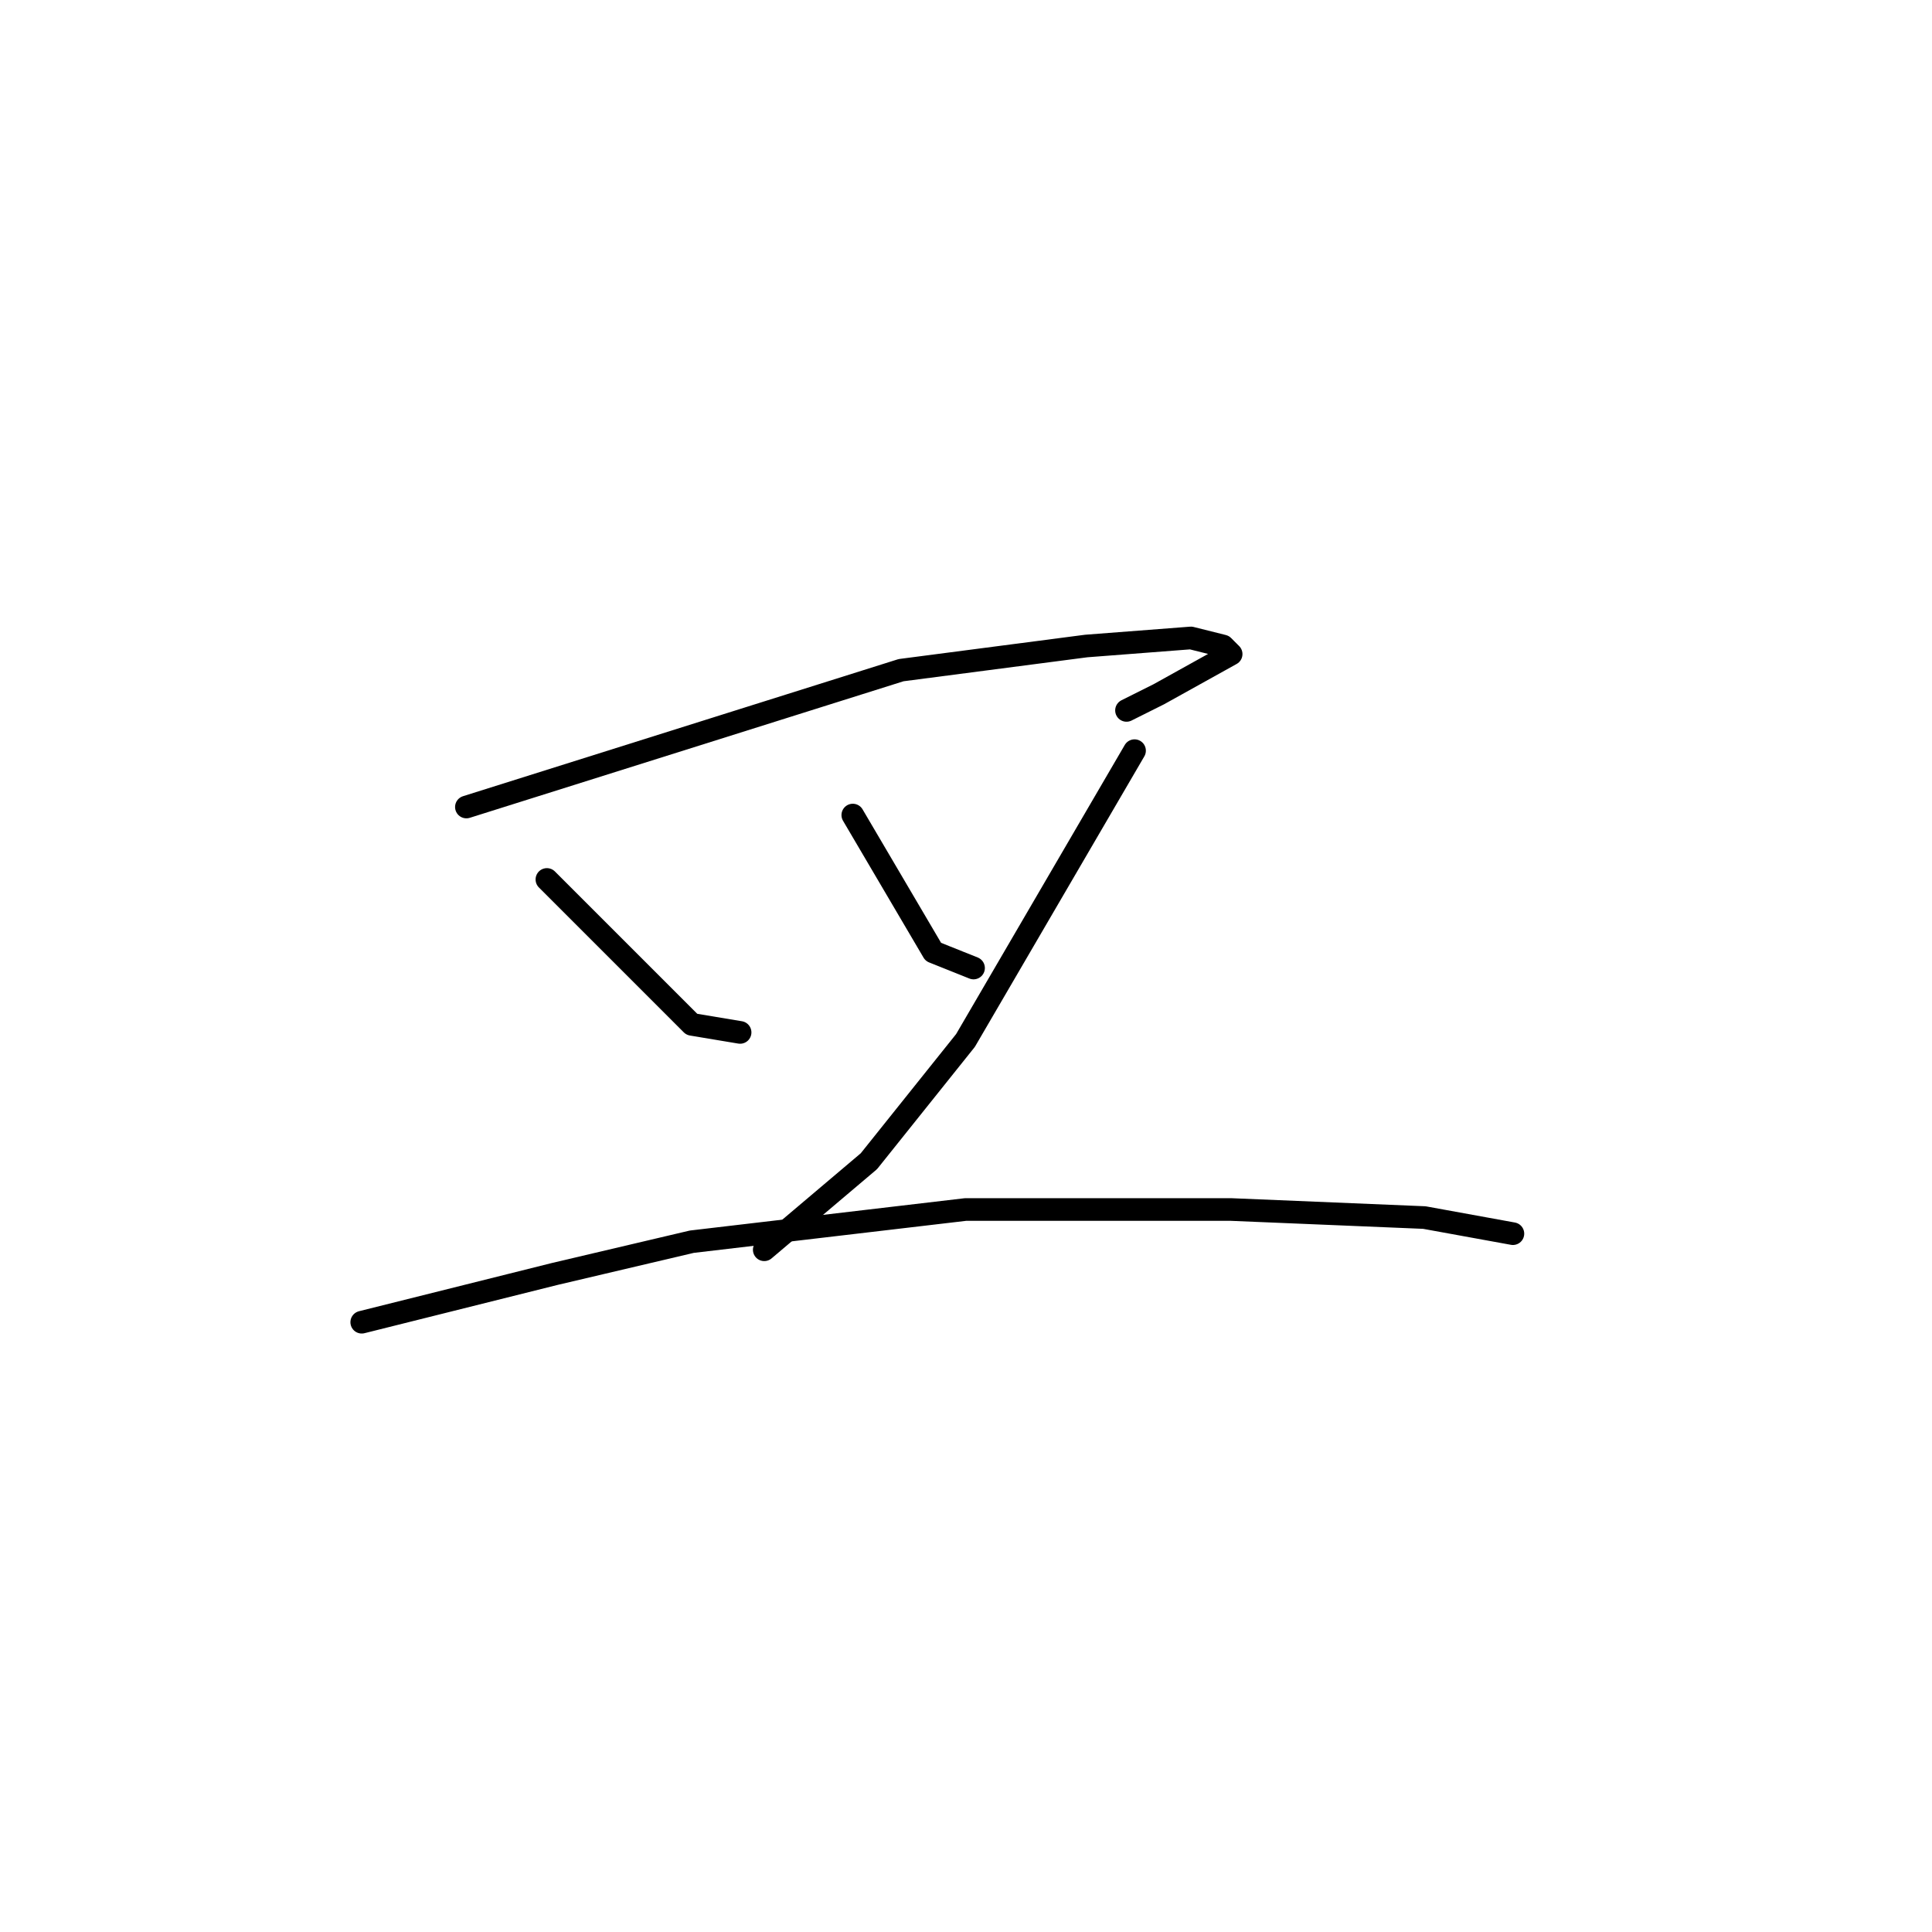<?xml version="1.0" standalone="no"?>
    <svg width="256" height="256" xmlns="http://www.w3.org/2000/svg" version="1.1">
    <polyline stroke="black" stroke-width="3" stroke-linecap="round" fill="transparent" stroke-linejoin="round" points="61.8 106.933 119.4 88.8 143.933 85.6 157.8 84.533 162.067 85.6 163.133 86.667 153.533 92 149.267 94.133 149.267 94.133 " />
        <polyline stroke="black" stroke-width="3" stroke-linecap="round" fill="transparent" stroke-linejoin="round" points="72.467 116.533 91.667 135.733 98.067 136.8 98.067 136.8 " />
        <polyline stroke="black" stroke-width="3" stroke-linecap="round" fill="transparent" stroke-linejoin="round" points="113 108 123.667 126.133 129 128.267 129 128.267 " />
        <polyline stroke="black" stroke-width="3" stroke-linecap="round" fill="transparent" stroke-linejoin="round" points="150.333 99.467 127.933 137.867 115.133 153.867 101.267 165.6 101.267 165.6 " />
        <polyline stroke="black" stroke-width="3" stroke-linecap="round" fill="transparent" stroke-linejoin="round" points="47.933 175.2 73.533 168.8 91.667 164.533 127.933 160.267 163.133 160.267 188.733 161.333 200.467 163.467 200.467 163.467 " />
        </svg>